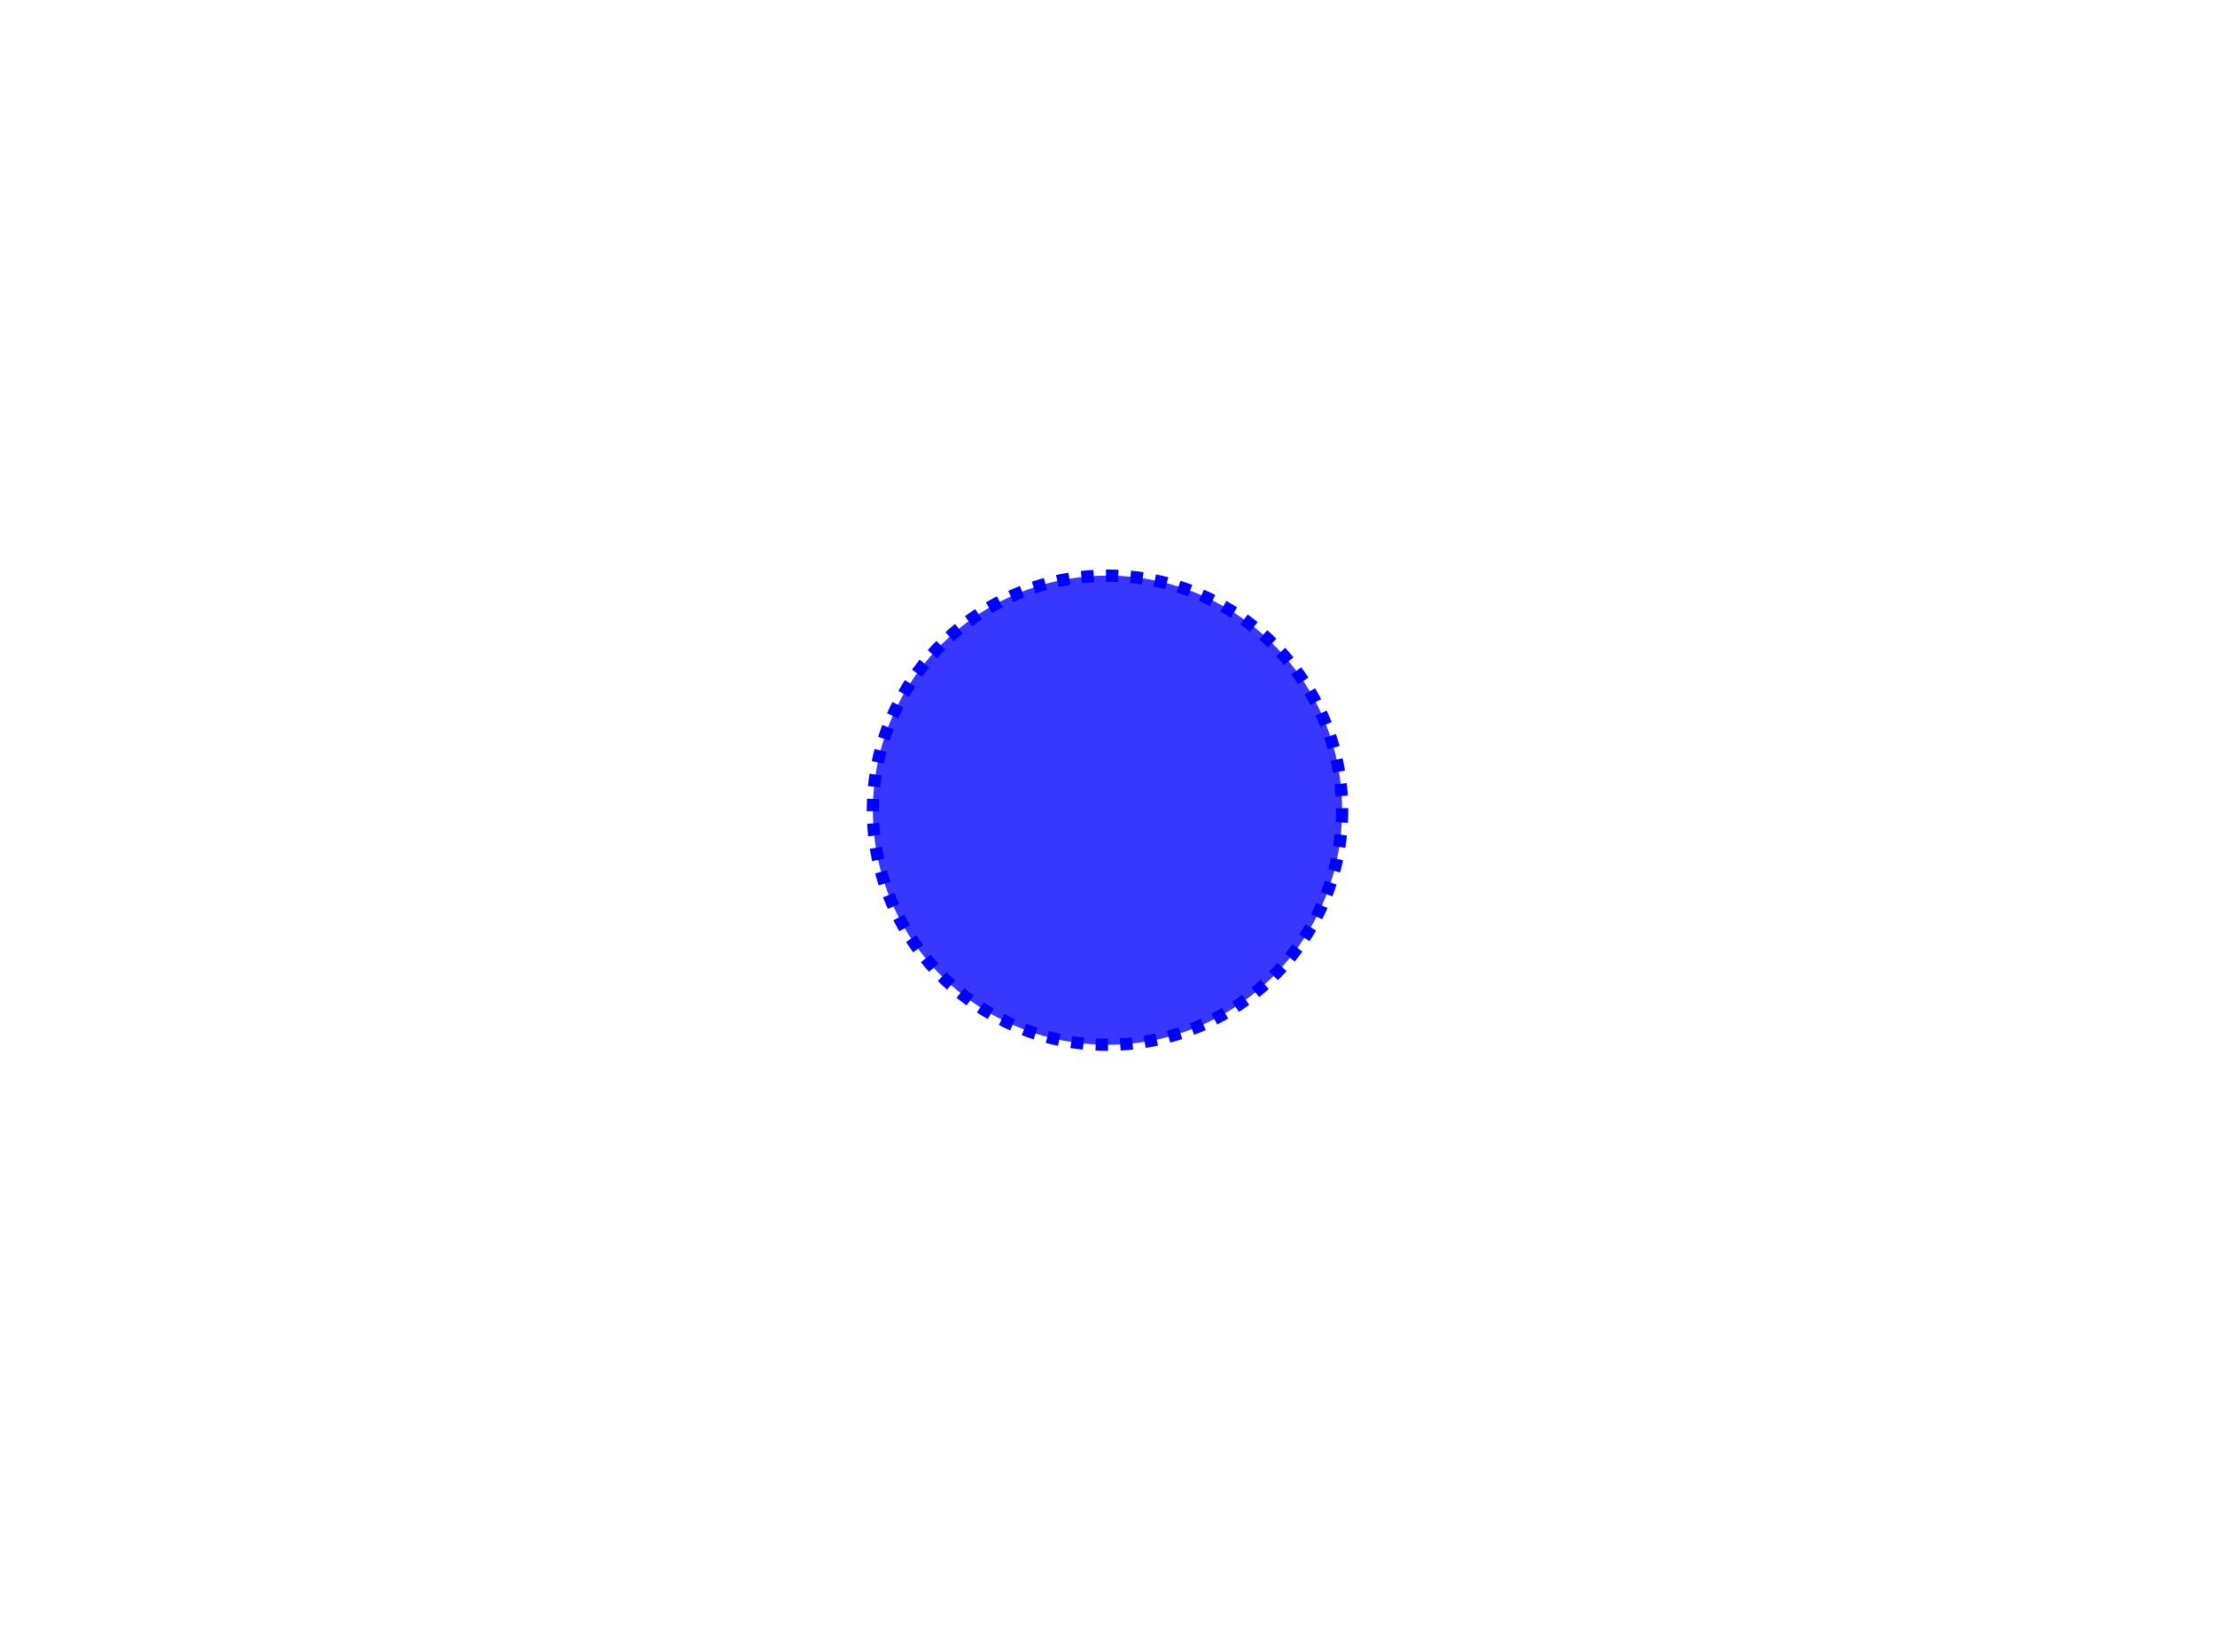<?xml version="1.0" encoding="UTF-8" standalone="no"?>
<!-- Created with Inkscape (http://www.inkscape.org/) -->

<svg
   xmlns:dc="http://purl.org/dc/elements/1.1/"
   xmlns:cc="http://creativecommons.org/ns#"
   xmlns:rdf="http://www.w3.org/1999/02/22-rdf-syntax-ns#"
   xmlns:svg="http://www.w3.org/2000/svg"
   xmlns="http://www.w3.org/2000/svg"
   xmlns:sodipodi="http://sodipodi.sourceforge.net/DTD/sodipodi-0.dtd"
   xmlns:inkscape="http://www.inkscape.org/namespaces/inkscape"
   width="101.901mm"
   height="76.017mm"
   viewBox="0 0 361.066 269.353"
   id="svg2"
   version="1.1"
   inkscape:version="0.91 r13725"
   sodipodi:docname="LevelPrime3.svg">
  <sodipodi:namedview
     id="base"
     pagecolor="#ffffff"
     bordercolor="#666666"
     borderopacity="1.0"
     inkscape:pageopacity="0.0"
     inkscape:pageshadow="2"
     inkscape:zoom="1.4"
     inkscape:cx="12.770479"
     inkscape:cy="191.43478"
     inkscape:document-units="px"
     inkscape:current-layer="layer1"
     showgrid="false"
     inkscape:snap-object-midpoints="true"
     fit-margin-top="0"
     fit-margin-left="0"
     fit-margin-right="0"
     fit-margin-bottom="0"
     inkscape:window-width="1205"
     inkscape:window-height="697"
     inkscape:window-x="67"
     inkscape:window-y="675"
     inkscape:window-maximized="1"
     inkscape:snap-others="false"
     inkscape:snap-nodes="false" />
  <defs
     id="defs4" />
  <g
     transform="translate(-14.426,-61.628)"
     id="layer1"
     inkscape:groupmode="layer"
     inkscape:label="Ebene 1">
    <circle
       r="38.244"
       cy="193.733"
       cx="194.959"
       id="path4138"
       style="opacity:1;fill:#0000ff;fill-opacity:0.784;stroke:#0000ff;stroke-width:2;stroke-linecap:butt;stroke-linejoin:round;stroke-miterlimit:4;stroke-dasharray:2, 2;stroke-dashoffset:0;stroke-opacity:1" />
  </g>
</svg>
